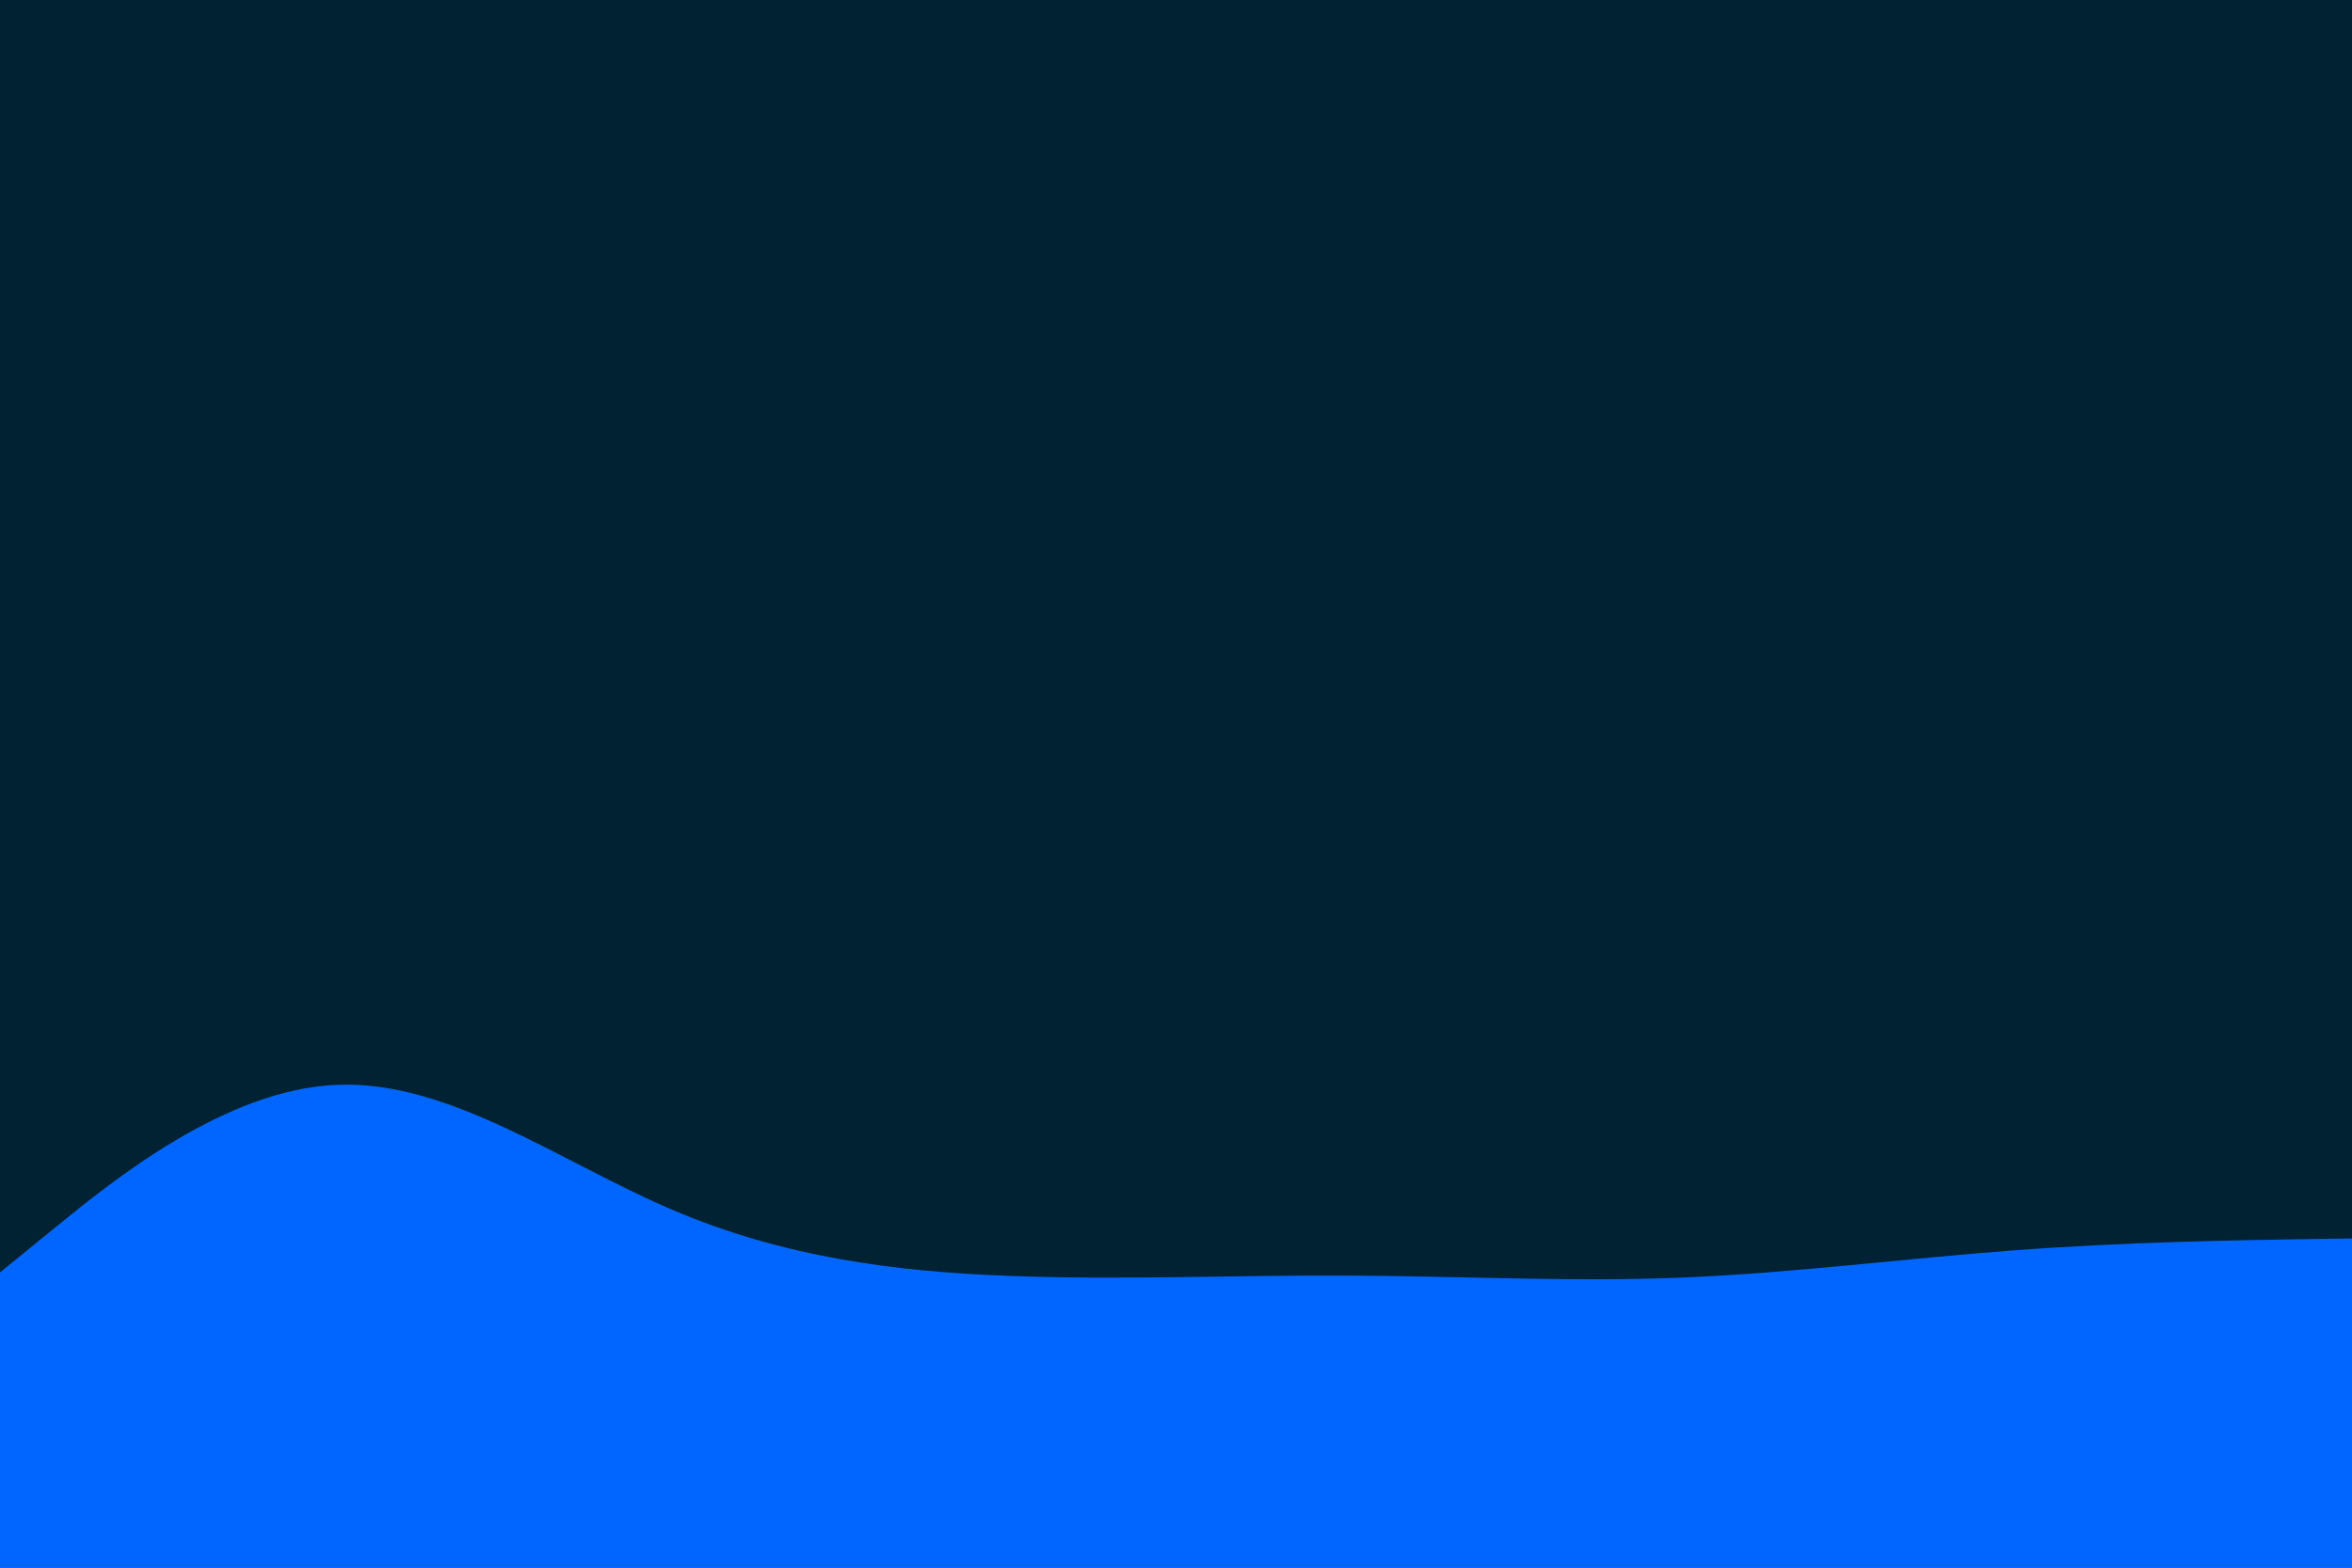 <svg id="visual" viewBox="0 0 900 600" width="900" height="600" xmlns="http://www.w3.org/2000/svg" xmlns:xlink="http://www.w3.org/1999/xlink" version="1.1"><rect x="0" y="0" width="900" height="600" fill="#002233"></rect><path d="M0 487L21.5 469.5C43 452 86 417 128.8 415.2C171.7 413.3 214.3 444.7 257.2 463C300 481.3 343 486.7 385.8 488.3C428.7 490 471.3 488 514.2 488.2C557 488.3 600 490.7 642.8 489C685.7 487.3 728.3 481.7 771.2 478.5C814 475.3 857 474.7 878.5 474.3L900 474L900 601L878.5 601C857 601 814 601 771.2 601C728.3 601 685.7 601 642.8 601C600 601 557 601 514.2 601C471.3 601 428.7 601 385.8 601C343 601 300 601 257.2 601C214.3 601 171.7 601 128.8 601C86 601 43 601 21.5 601L0 601Z" fill="#0066FF" stroke-linecap="round" stroke-linejoin="miter"></path></svg>